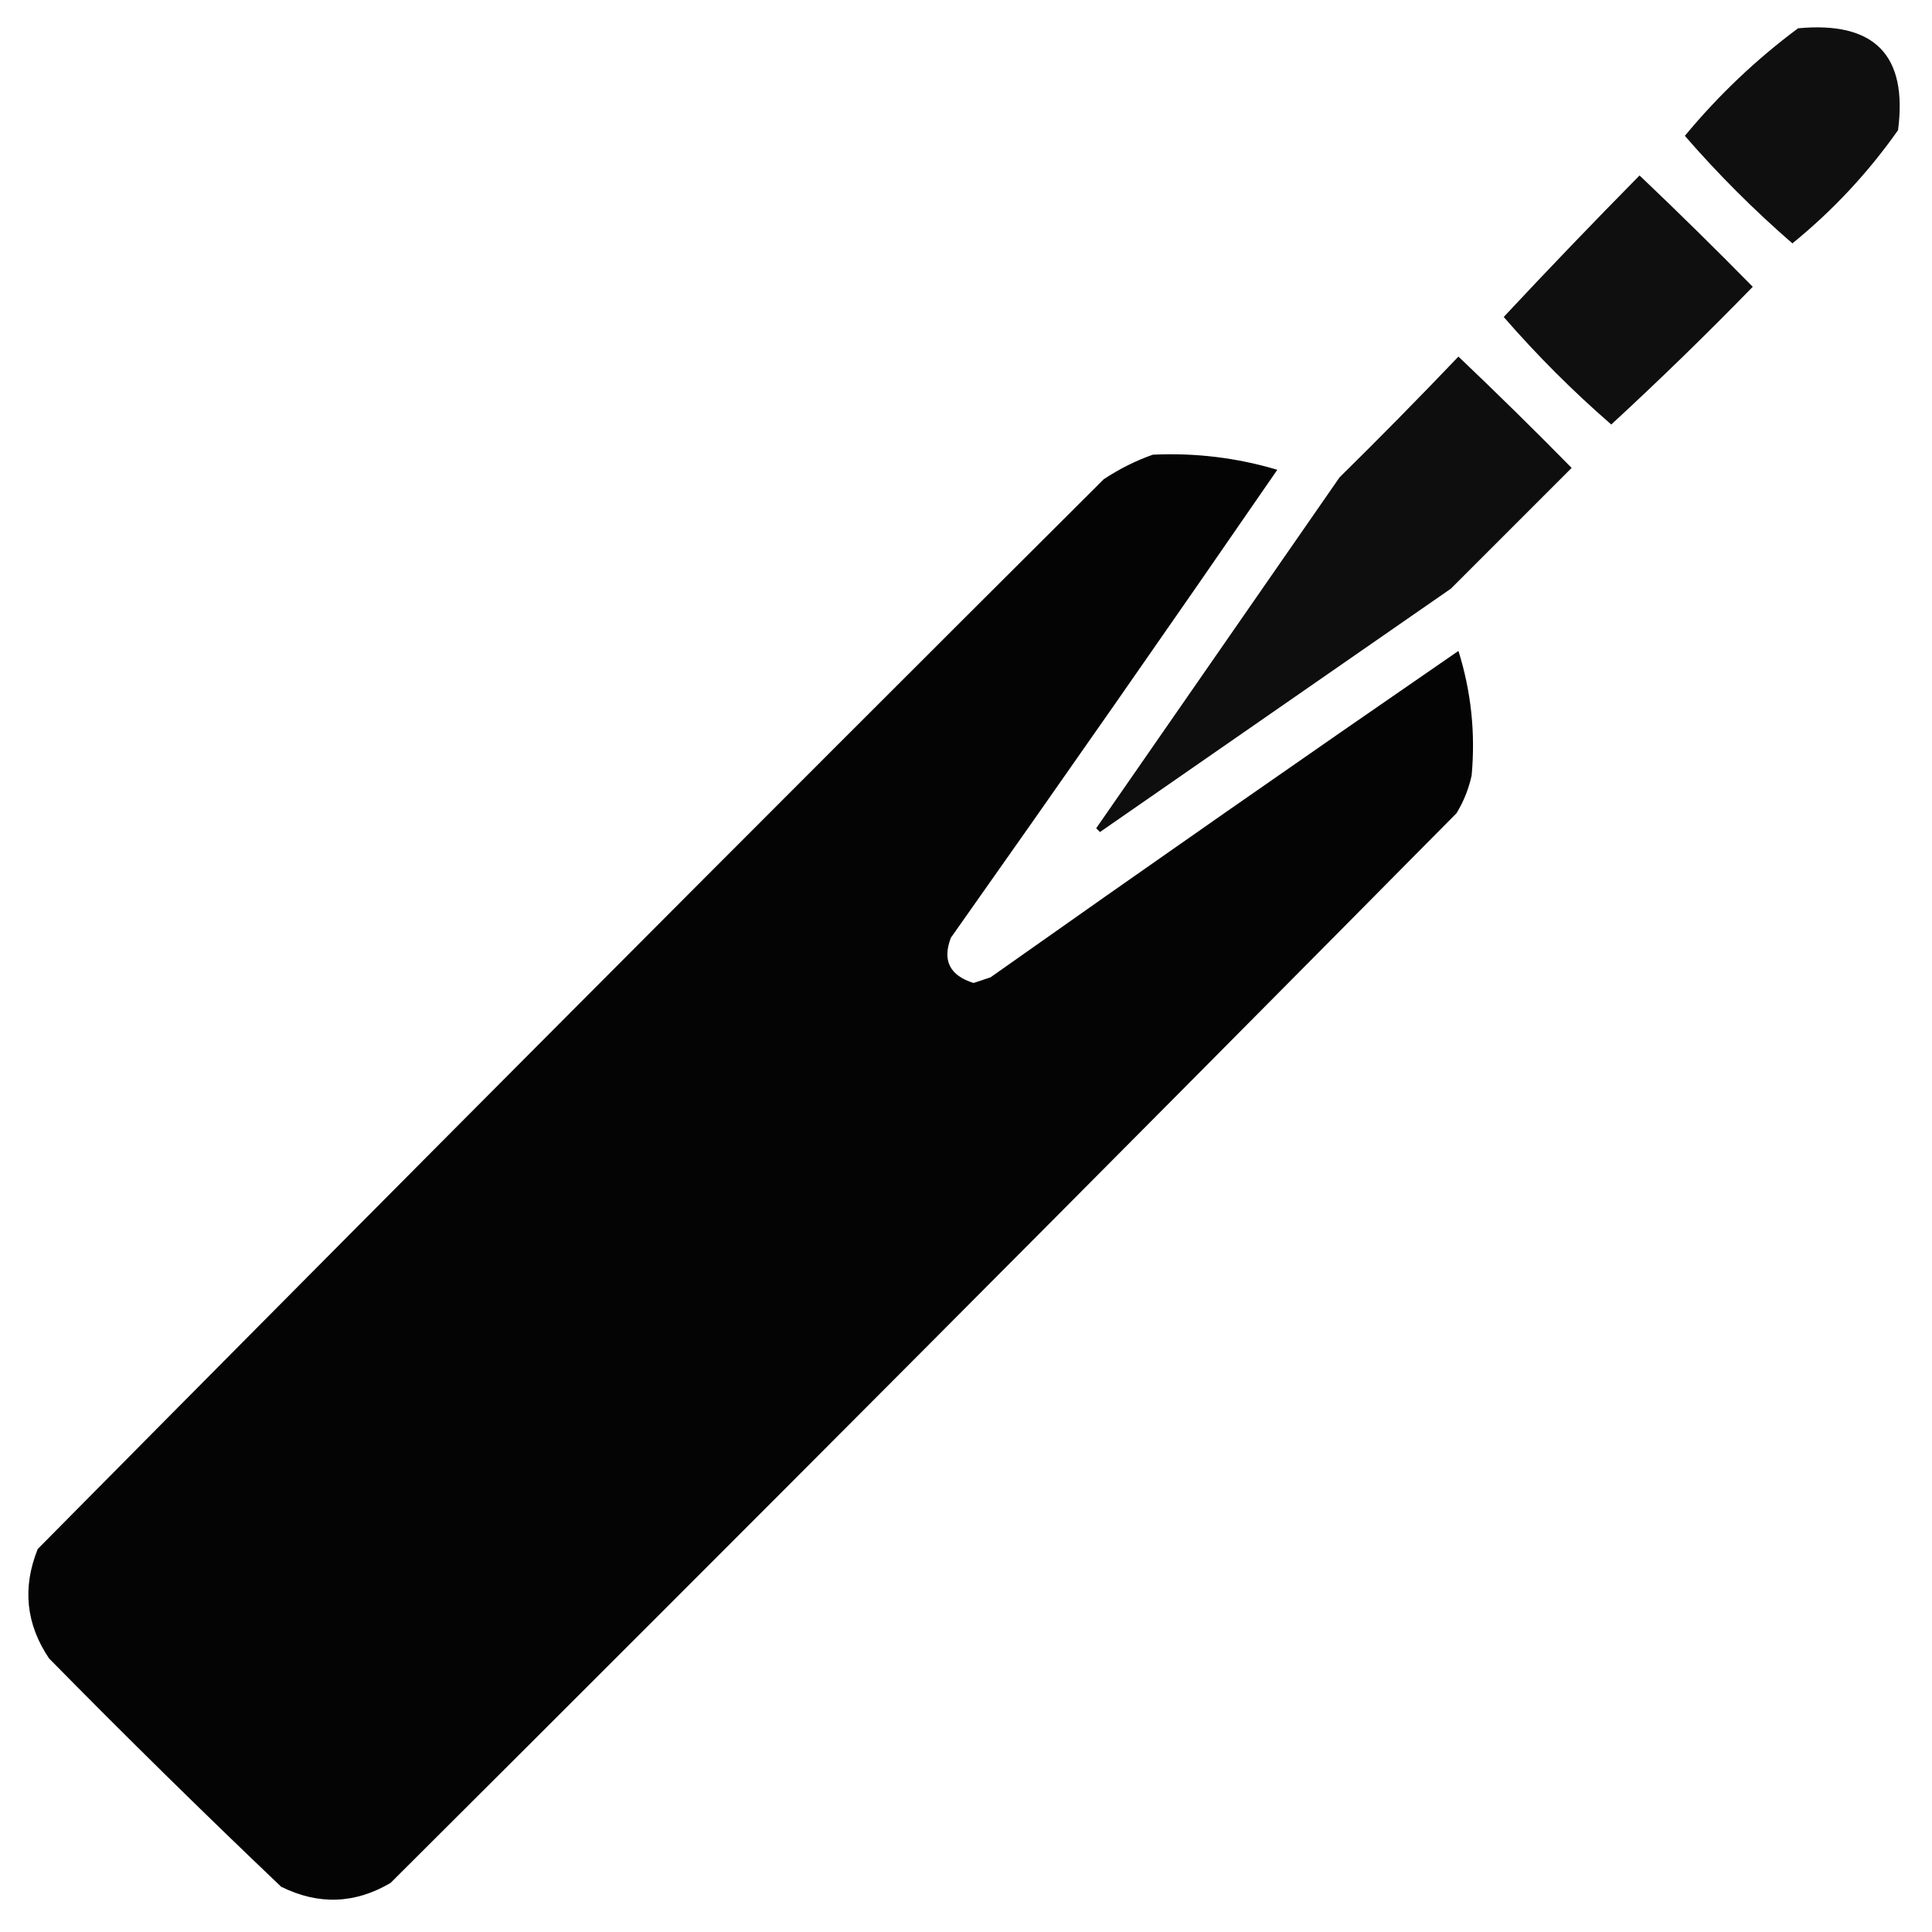 <?xml version="1.0" encoding="UTF-8"?>
<!DOCTYPE svg PUBLIC "-//W3C//DTD SVG 1.1//EN" "http://www.w3.org/Graphics/SVG/1.1/DTD/svg11.dtd">
<svg xmlns="http://www.w3.org/2000/svg" version="1.1" width="512px" height="512px" style="shape-rendering:geometricPrecision; text-rendering:geometricPrecision; image-rendering:optimizeQuality; fill-rule:evenodd; clip-rule:evenodd" xmlns:xlink="http://www.w3.org/1999/xlink">
<g><path style="opacity:0.939" fill="#000000" d="M 476.5,7.5 C 496.761,5.592 505.595,14.592 503,34.5C 495.066,45.769 485.732,55.769 475,64.5C 464.833,55.667 455.333,46.167 446.5,36C 455.423,25.24 465.423,15.74 476.5,7.5 Z"/></g>
<g><path style="opacity:0.94" fill="#000000" d="M 434.5,46.5 C 444.632,56.131 454.632,65.965 464.5,76C 452.292,88.542 439.792,100.709 427,112.5C 416.833,103.667 407.333,94.167 398.5,84C 410.327,71.34 422.327,58.84 434.5,46.5 Z"/></g>
<g><path style="opacity:0.944" fill="#000000" d="M 386.5,94.5 C 396.632,104.131 406.632,113.964 416.5,124C 405.833,134.667 395.167,145.333 384.5,156C 353.5,177.5 322.5,199 291.5,220.5C 291.167,220.167 290.833,219.833 290.5,219.5C 312,188.5 333.5,157.5 355,126.5C 365.702,115.965 376.202,105.298 386.5,94.5 Z"/></g>
<g><path style="opacity:0.982" fill="#000000" d="M 305.5,120.5 C 316.754,119.965 327.754,121.299 338.5,124.5C 309.913,166.008 281.08,207.341 252,248.5C 249.676,254.519 251.676,258.519 258,260.5C 259.5,260 261,259.5 262.5,259C 303.659,229.92 344.992,201.087 386.5,172.5C 389.868,183.248 391.035,194.248 390,205.5C 389.226,209.049 387.893,212.382 386,215.5C 292.194,310.306 198.027,404.806 103.5,499C 94.037,504.564 84.37,504.897 74.5,500C 53.695,480.195 33.195,460.029 13,439.5C 6.882,430.418 5.882,420.751 10,410.5C 103.806,315.694 197.973,221.194 292.5,127C 296.657,124.255 300.99,122.088 305.5,120.5 Z"/></g>
</svg>
